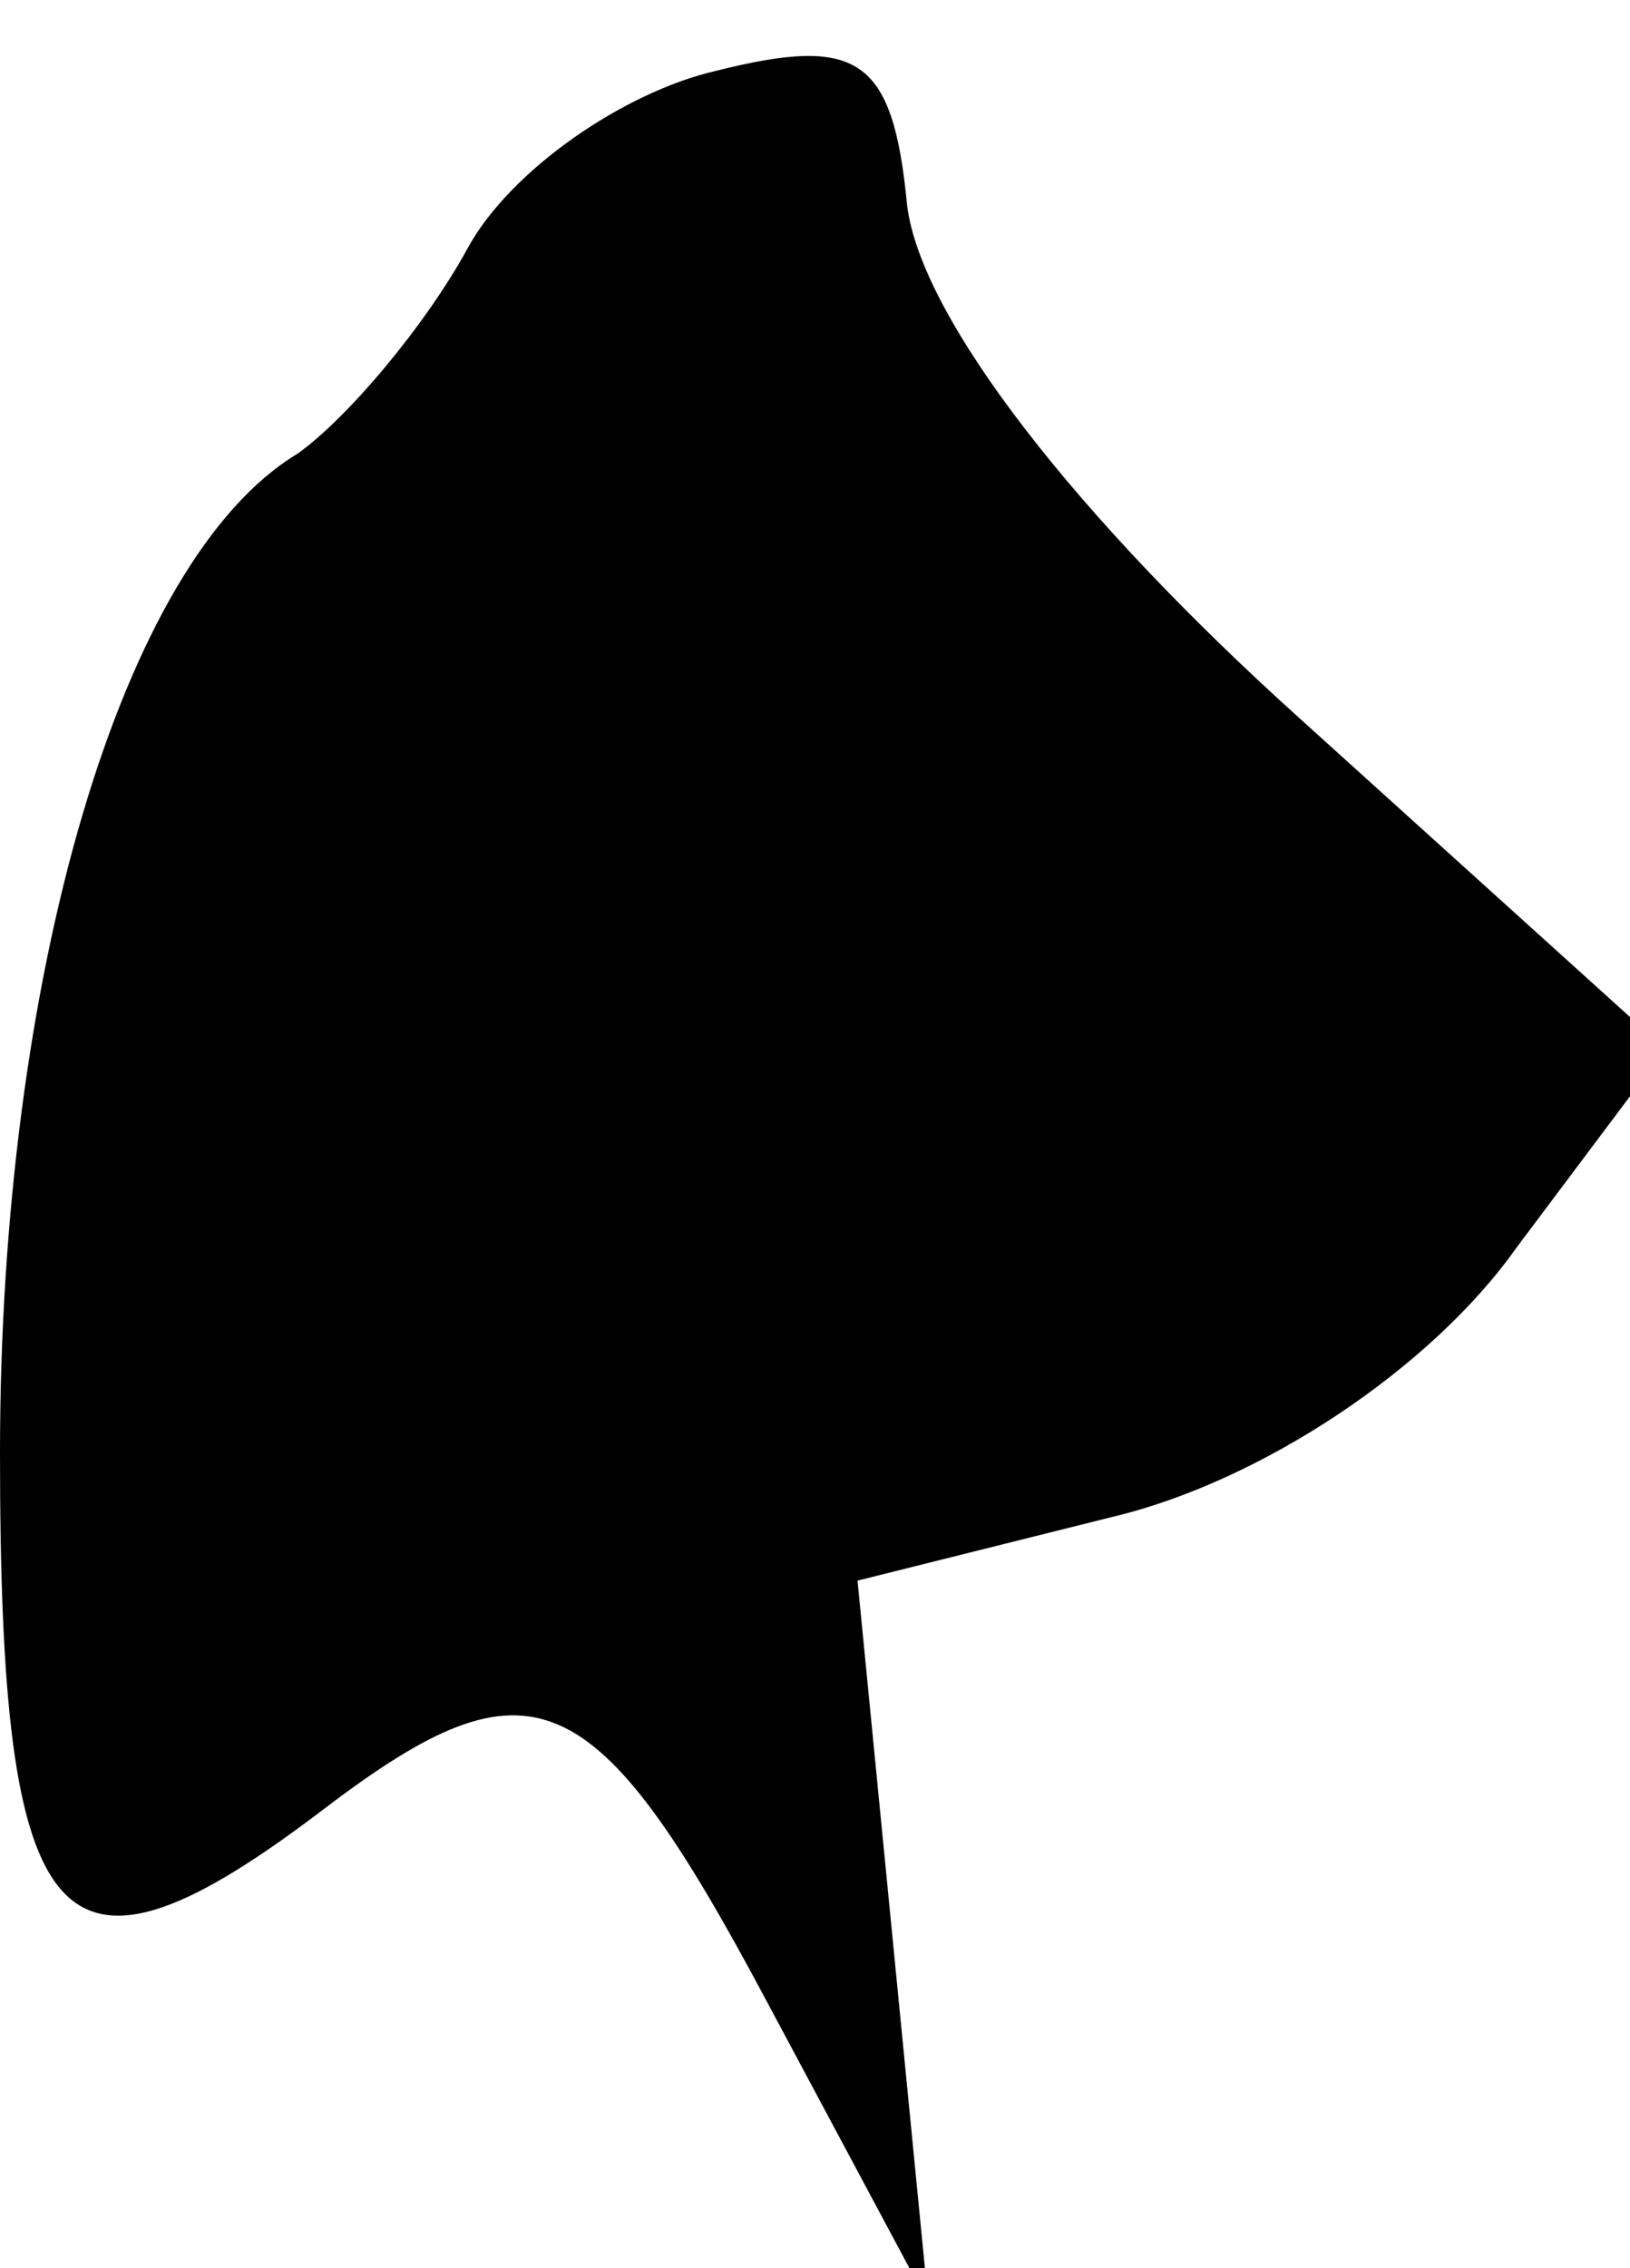 <?xml version="1.0" standalone="no"?>
<!DOCTYPE svg PUBLIC "-//W3C//DTD SVG 20010904//EN"
 "http://www.w3.org/TR/2001/REC-SVG-20010904/DTD/svg10.dtd">
<svg version="1.0" xmlns="http://www.w3.org/2000/svg"
 width="23pt" height="32pt" viewBox="0 0 23 32"
 preserveAspectRatio="xMidYMid meet">
<g transform="translate(0,32) scale(0.1,-0.1)"
fill="#000000" stroke="none">
<path fill="#000000" stroke="none" d="M101 310 c-13 -3 -29 -14 -35 -25 -6
-11 -17 -24 -24 -29 -25 -15 -42 -74 -42 -141 0 -69 8 -79 46 -50 29 22 38 18
62 -27 l23 -43 -5 51 -5 51 36 9 c21 5 45 21 57 38 l21 28 -52 47 c-31 28 -53
56 -55 72 -2 21 -7 24 -27 19z"/>
</g>
</svg>
